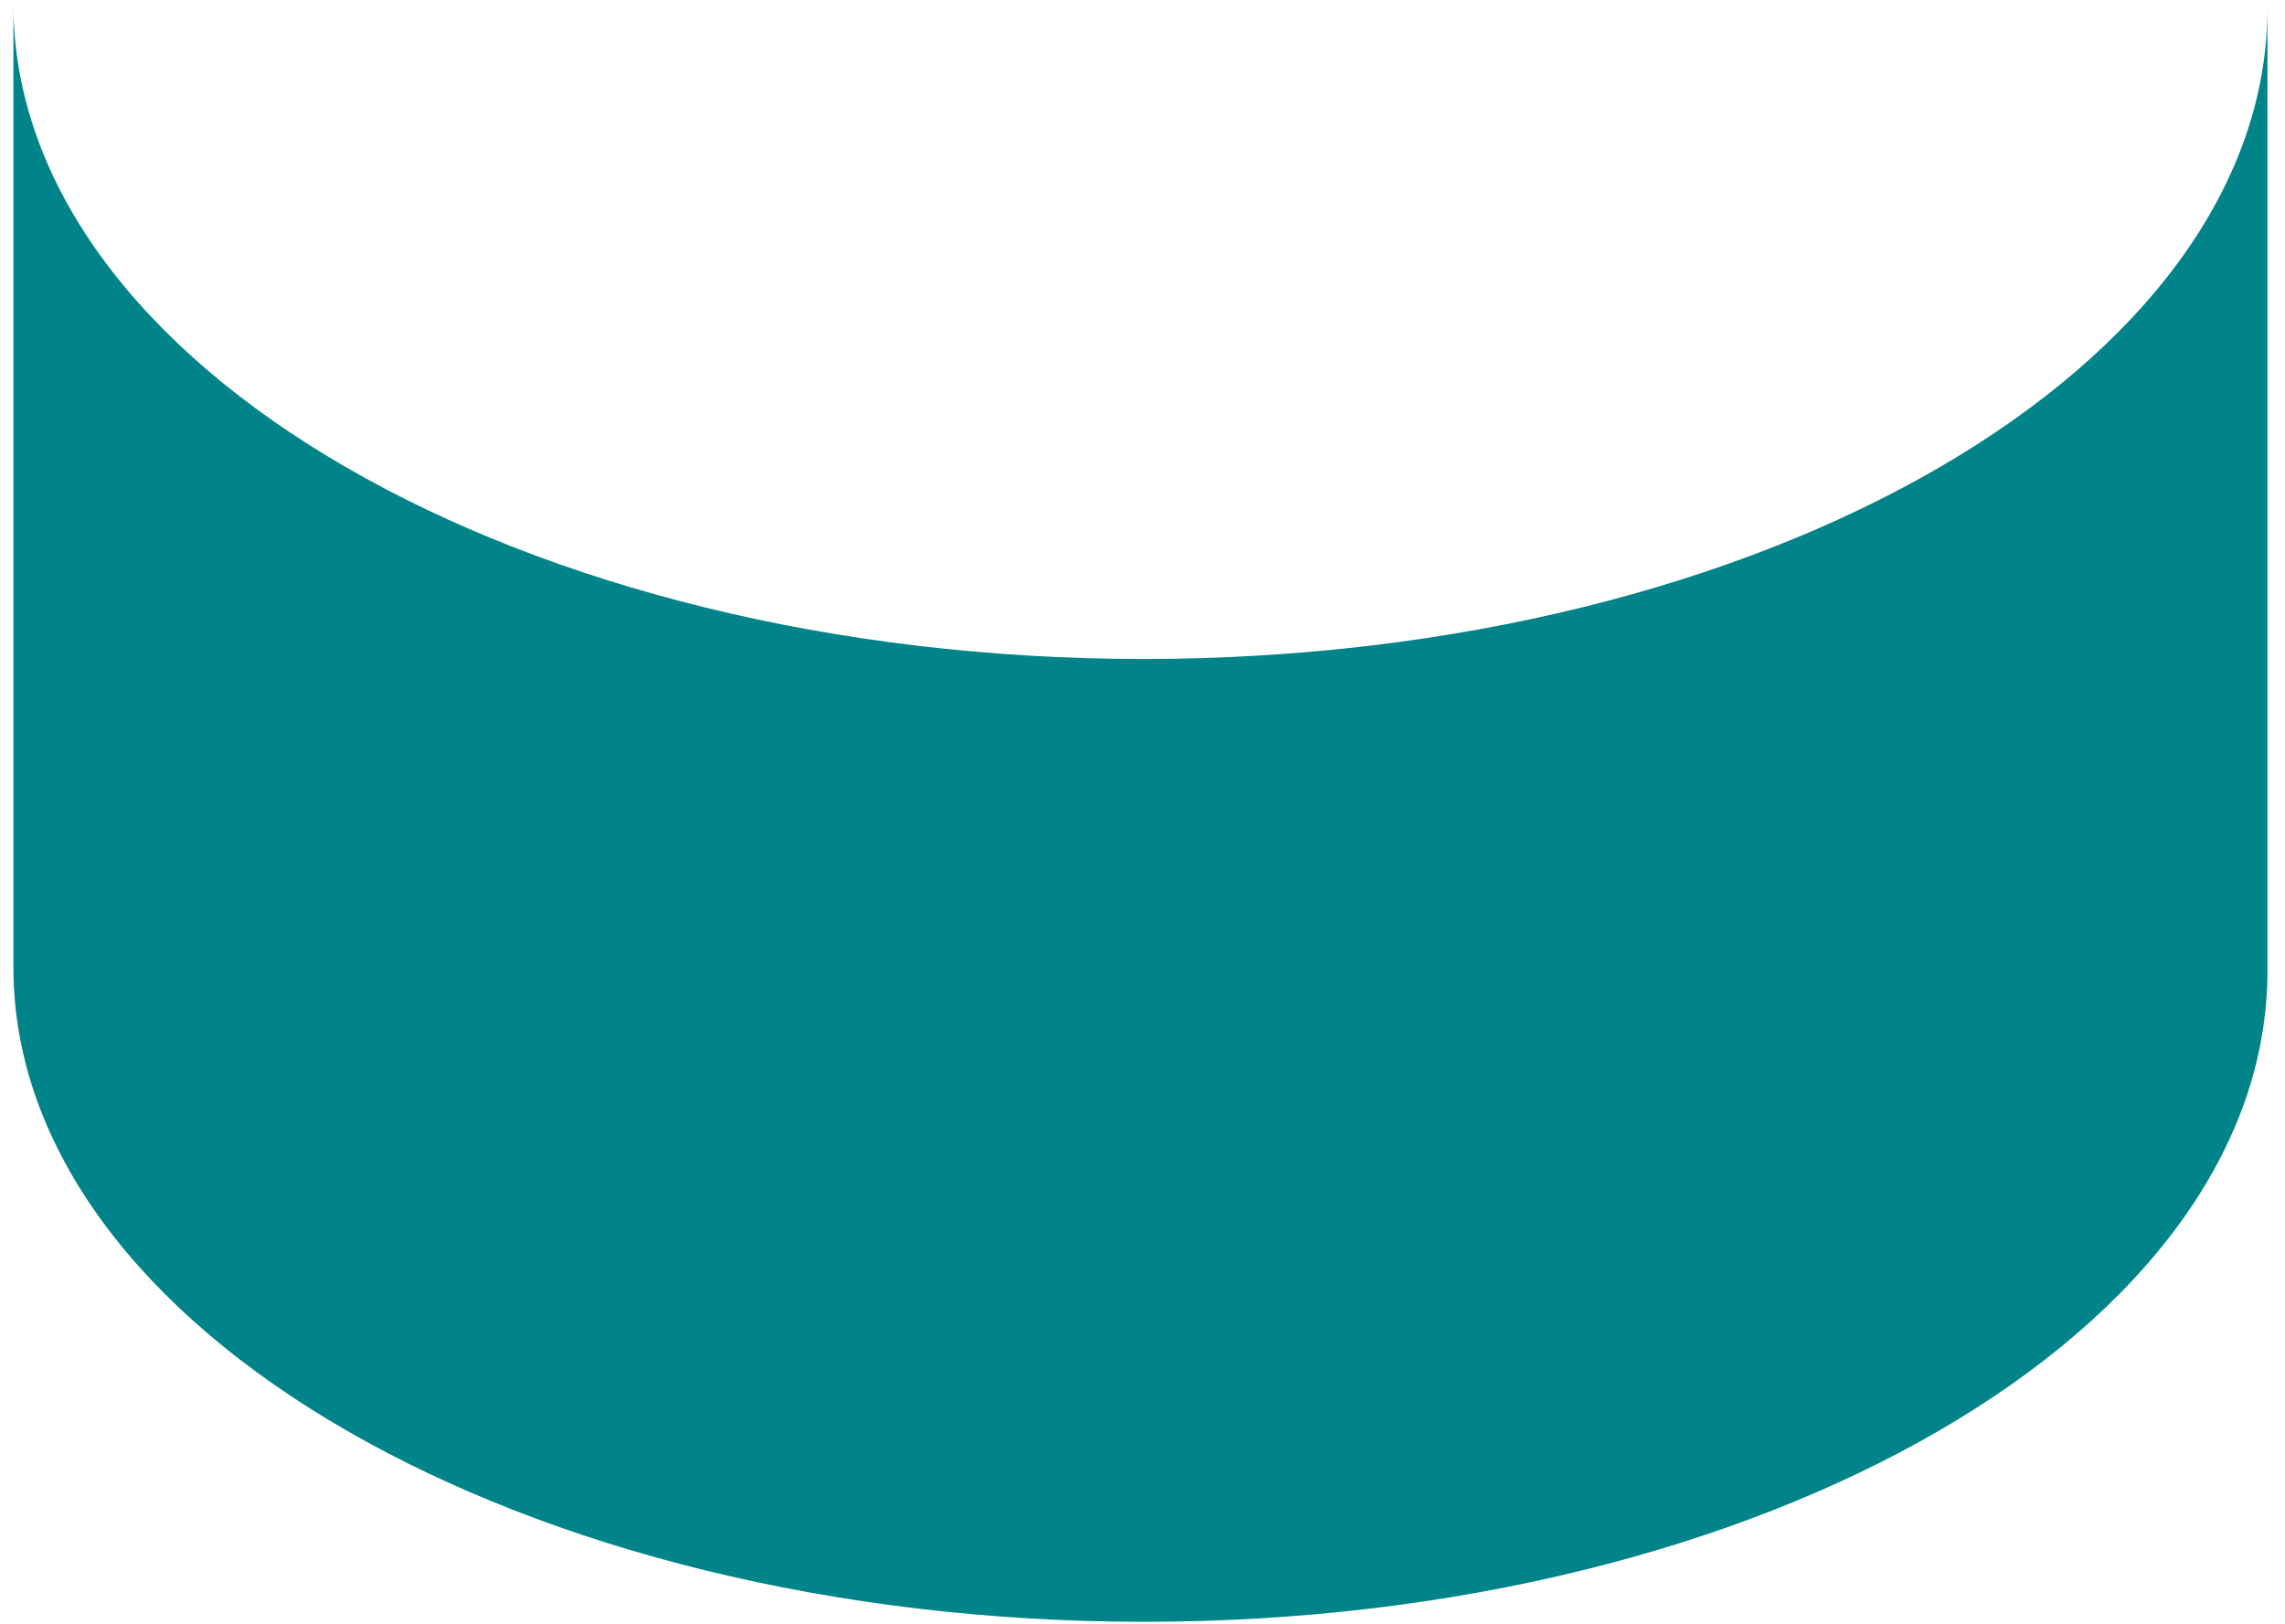 <svg width="121" height="86" viewBox="0 0 121 86" fill="none" xmlns="http://www.w3.org/2000/svg">
<path d="M120.07 0.32V51.32C120.16 70.39 93.49 85.89 60.58 85.89C44.13 85.89 29.19 82.01 18.35 75.76C7.51 69.51 0.76 60.86 0.71 51.33V0.33C0.77 9.86 7.51 18.5 18.35 24.76C29.19 31.02 44.13 34.9 60.58 34.9C93.49 34.88 120.17 19.38 120.07 0.32Z" fill="#008489"/>
</svg>
